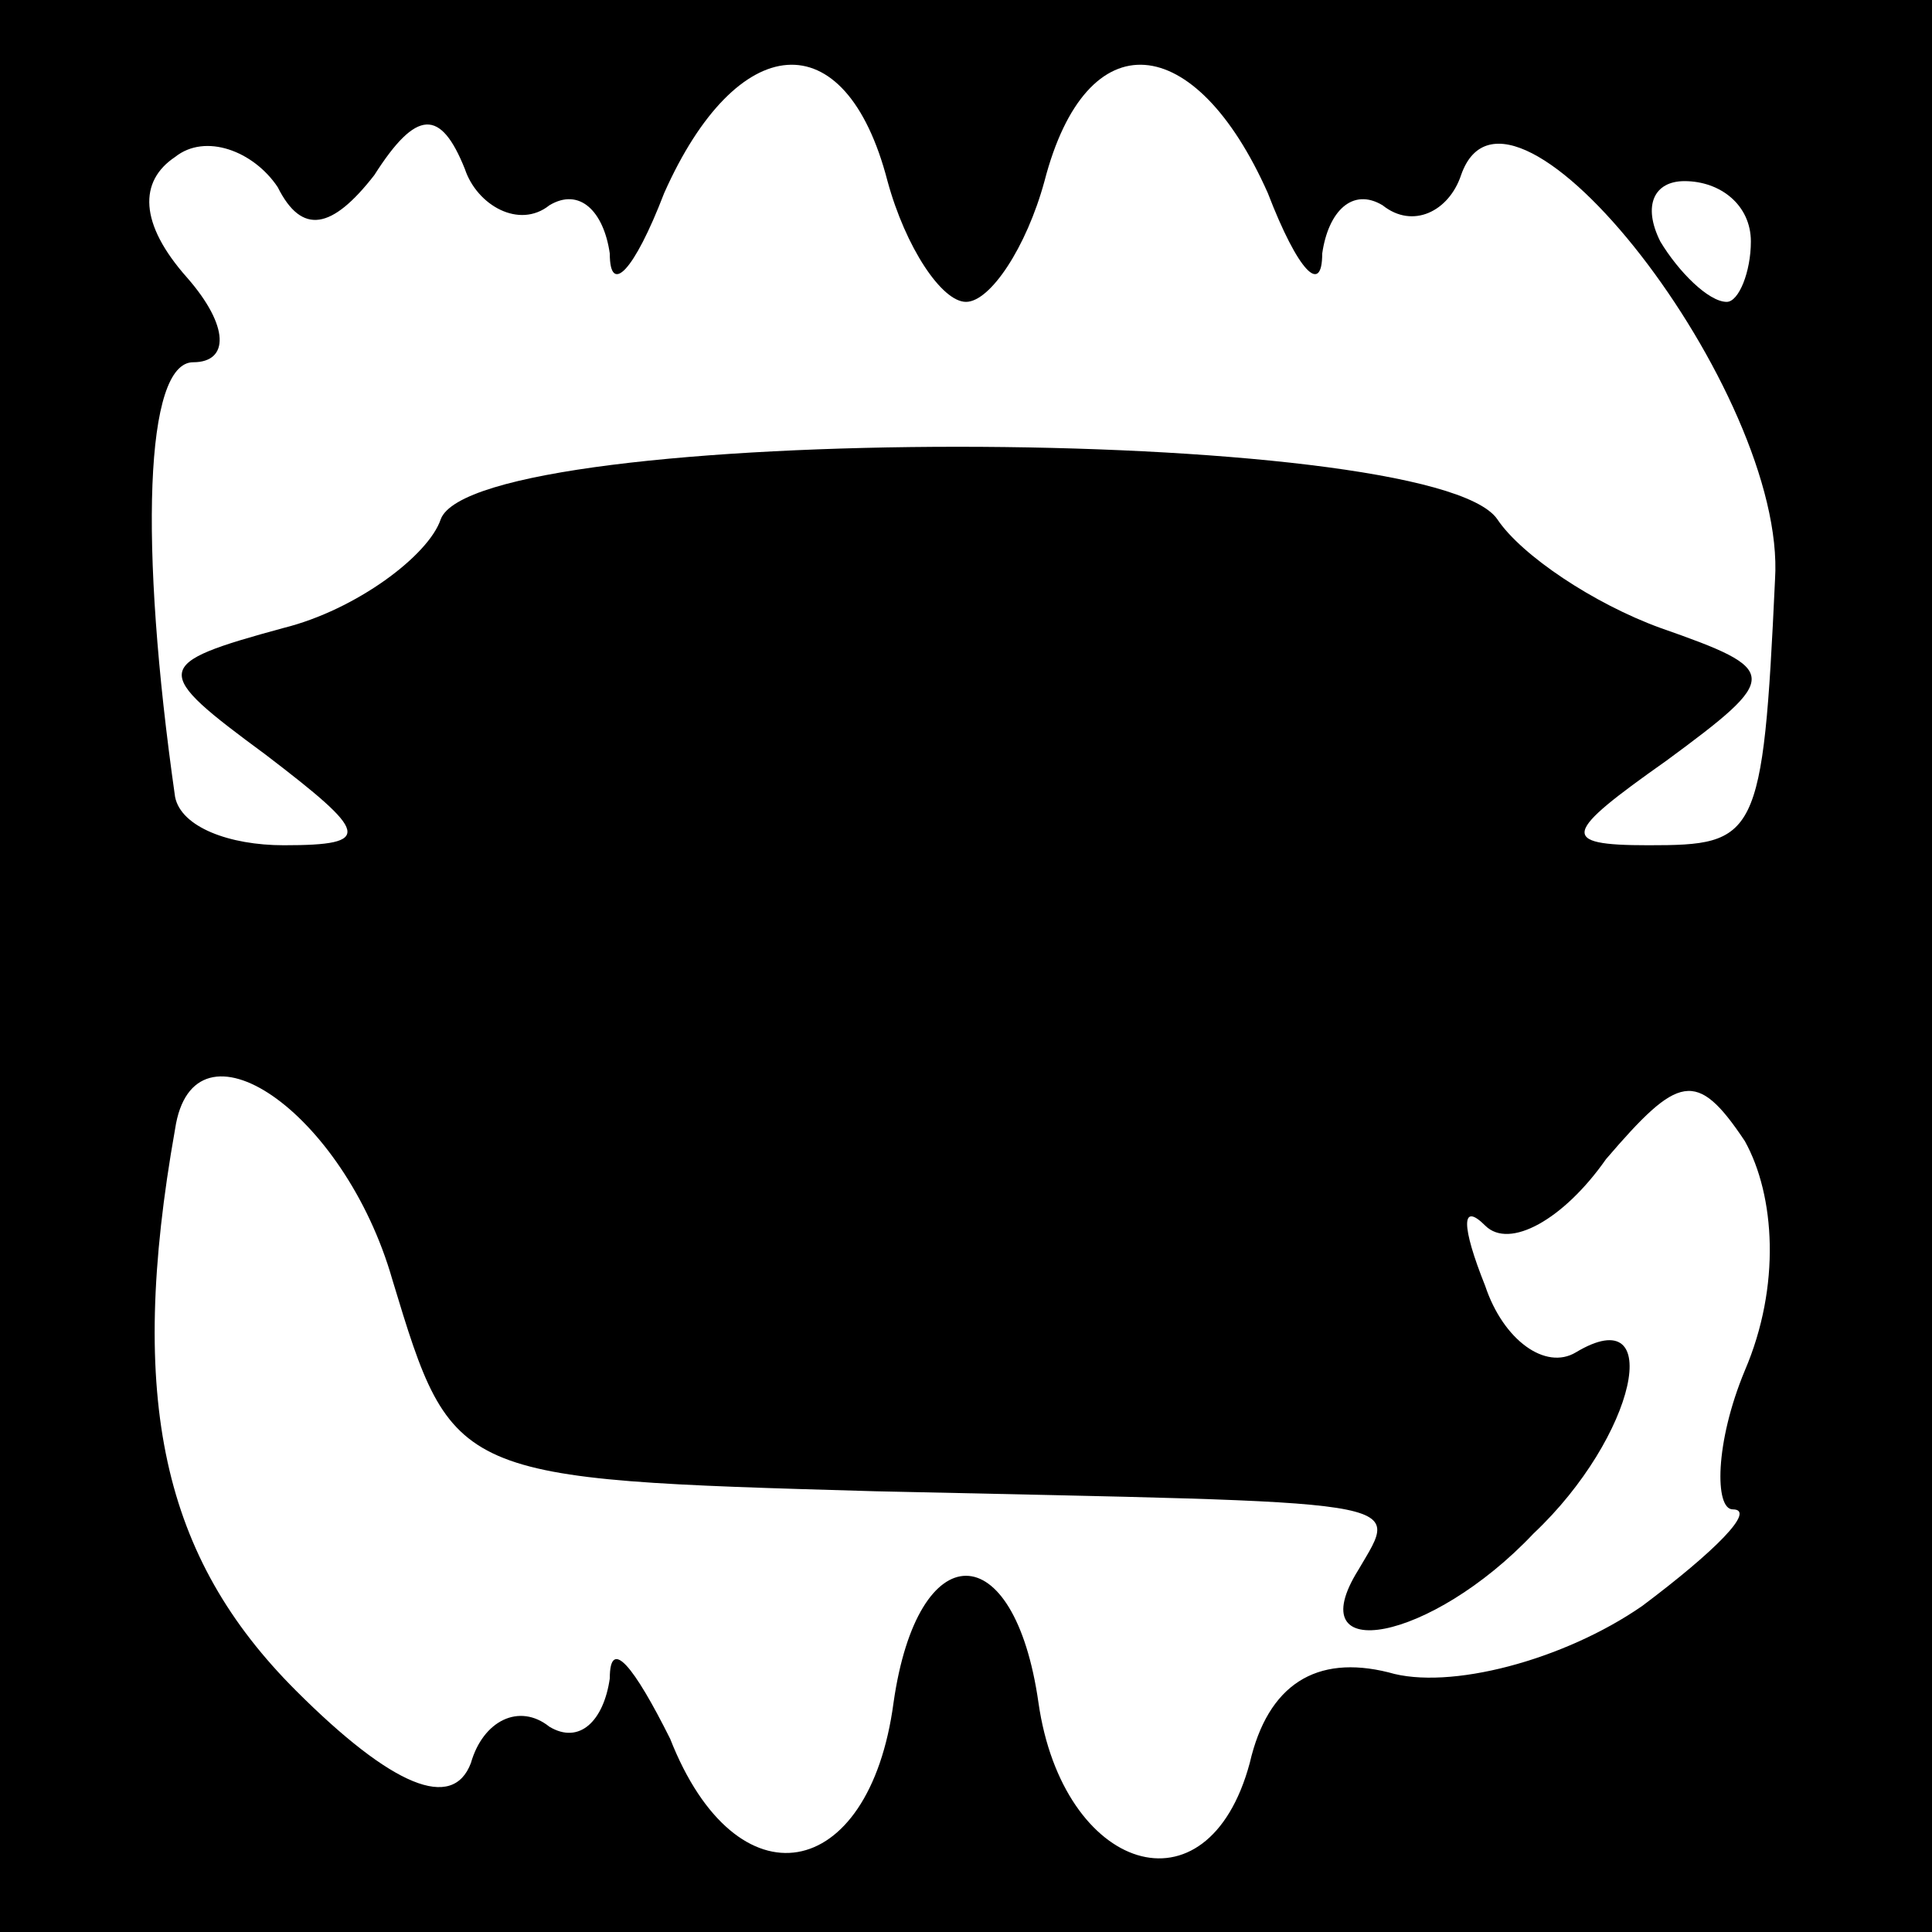 <?xml version="1.0" standalone="no"?>
<!DOCTYPE svg PUBLIC "-//W3C//DTD SVG 20010904//EN"
 "http://www.w3.org/TR/2001/REC-SVG-20010904/DTD/svg10.dtd">
<svg version="1.0" xmlns="http://www.w3.org/2000/svg"
 width="32pt" height="32pt" viewBox="0 0 32 32"
 preserveAspectRatio="xMidYMid meet">
<rect x="0" y="0" width="32" height="32" fill="#808080" stroke="none"/>
<g transform="translate(0,32) scale(0.1,-0.1)"
fill="#000000" stroke="none">
<path fill="#000000" stroke="none" d="M0 160 l0 -160 160 0 160 0 0 160 0
160 -160 0 -160 0 0 -160z"/>
<path fill="#ffffff" stroke="none" d="M147 290 c3 -11 9 -20 13 -20 4 0 10 9
13 20 7 27 25 25 37 -2 5 -13 9 -17 9 -10 1 7 5 11 10 8 5 -4 11 -1 13 5 8 23
54 -36 52 -67 -2 -43 -3 -44 -21 -44 -15 0 -14 2 3 14 19 14 19 15 -1 22 -11
4 -23 12 -27 18 -11 16 -169 16 -175 0 -2 -6 -14 -15 -26 -18 -22 -6 -22 -7
-3 -21 17 -13 18 -15 3 -15 -9 0 -17 3 -18 8 -6 42 -5 72 3 72 6 0 6 6 -1 14
-8 9 -8 16 -2 20 5 4 13 1 17 -5 4 -8 9 -7 16 2 7 11 11 11 15 1 2 -6 9 -10
14 -6 5 3 9 -1 10 -8 0 -7 4 -3 9 10 12 27 30 29 37 2z"/>
<path fill="#ffffff" stroke="none" d="M290 280 c0 -5 -2 -10 -4 -10 -3 0 -8
5 -11 10 -3 6 -1 10 4 10 6 0 11 -4 11 -10z"/>
<path fill="#ffffff" stroke="none" d="M65 108 c10 -33 10 -33 80 -35 90 -2
87 -1 80 -13 -10 -16 12 -12 29 6 17 16 22 39 7 30 -5 -3 -12 2 -15 11 -4 10
-4 14 0 10 4 -4 13 1 20 11 12 14 15 15 23 3 5 -9 6 -24 0 -38 -5 -12 -5 -23
-2 -23 4 0 -3 -7 -15 -16 -13 -9 -32 -14 -42 -11 -12 3 -20 -2 -23 -15 -7 -26
-31 -18 -35 10 -4 28 -20 28 -24 0 -4 -30 -26 -34 -37 -6 -6 12 -10 17 -10 10
-1 -7 -5 -11 -10 -8 -5 4 -11 1 -13 -6 -3 -8 -13 -4 -29 12 -22 22 -28 48 -20
93 3 20 28 3 36 -25z"/>
</g>
</svg>
